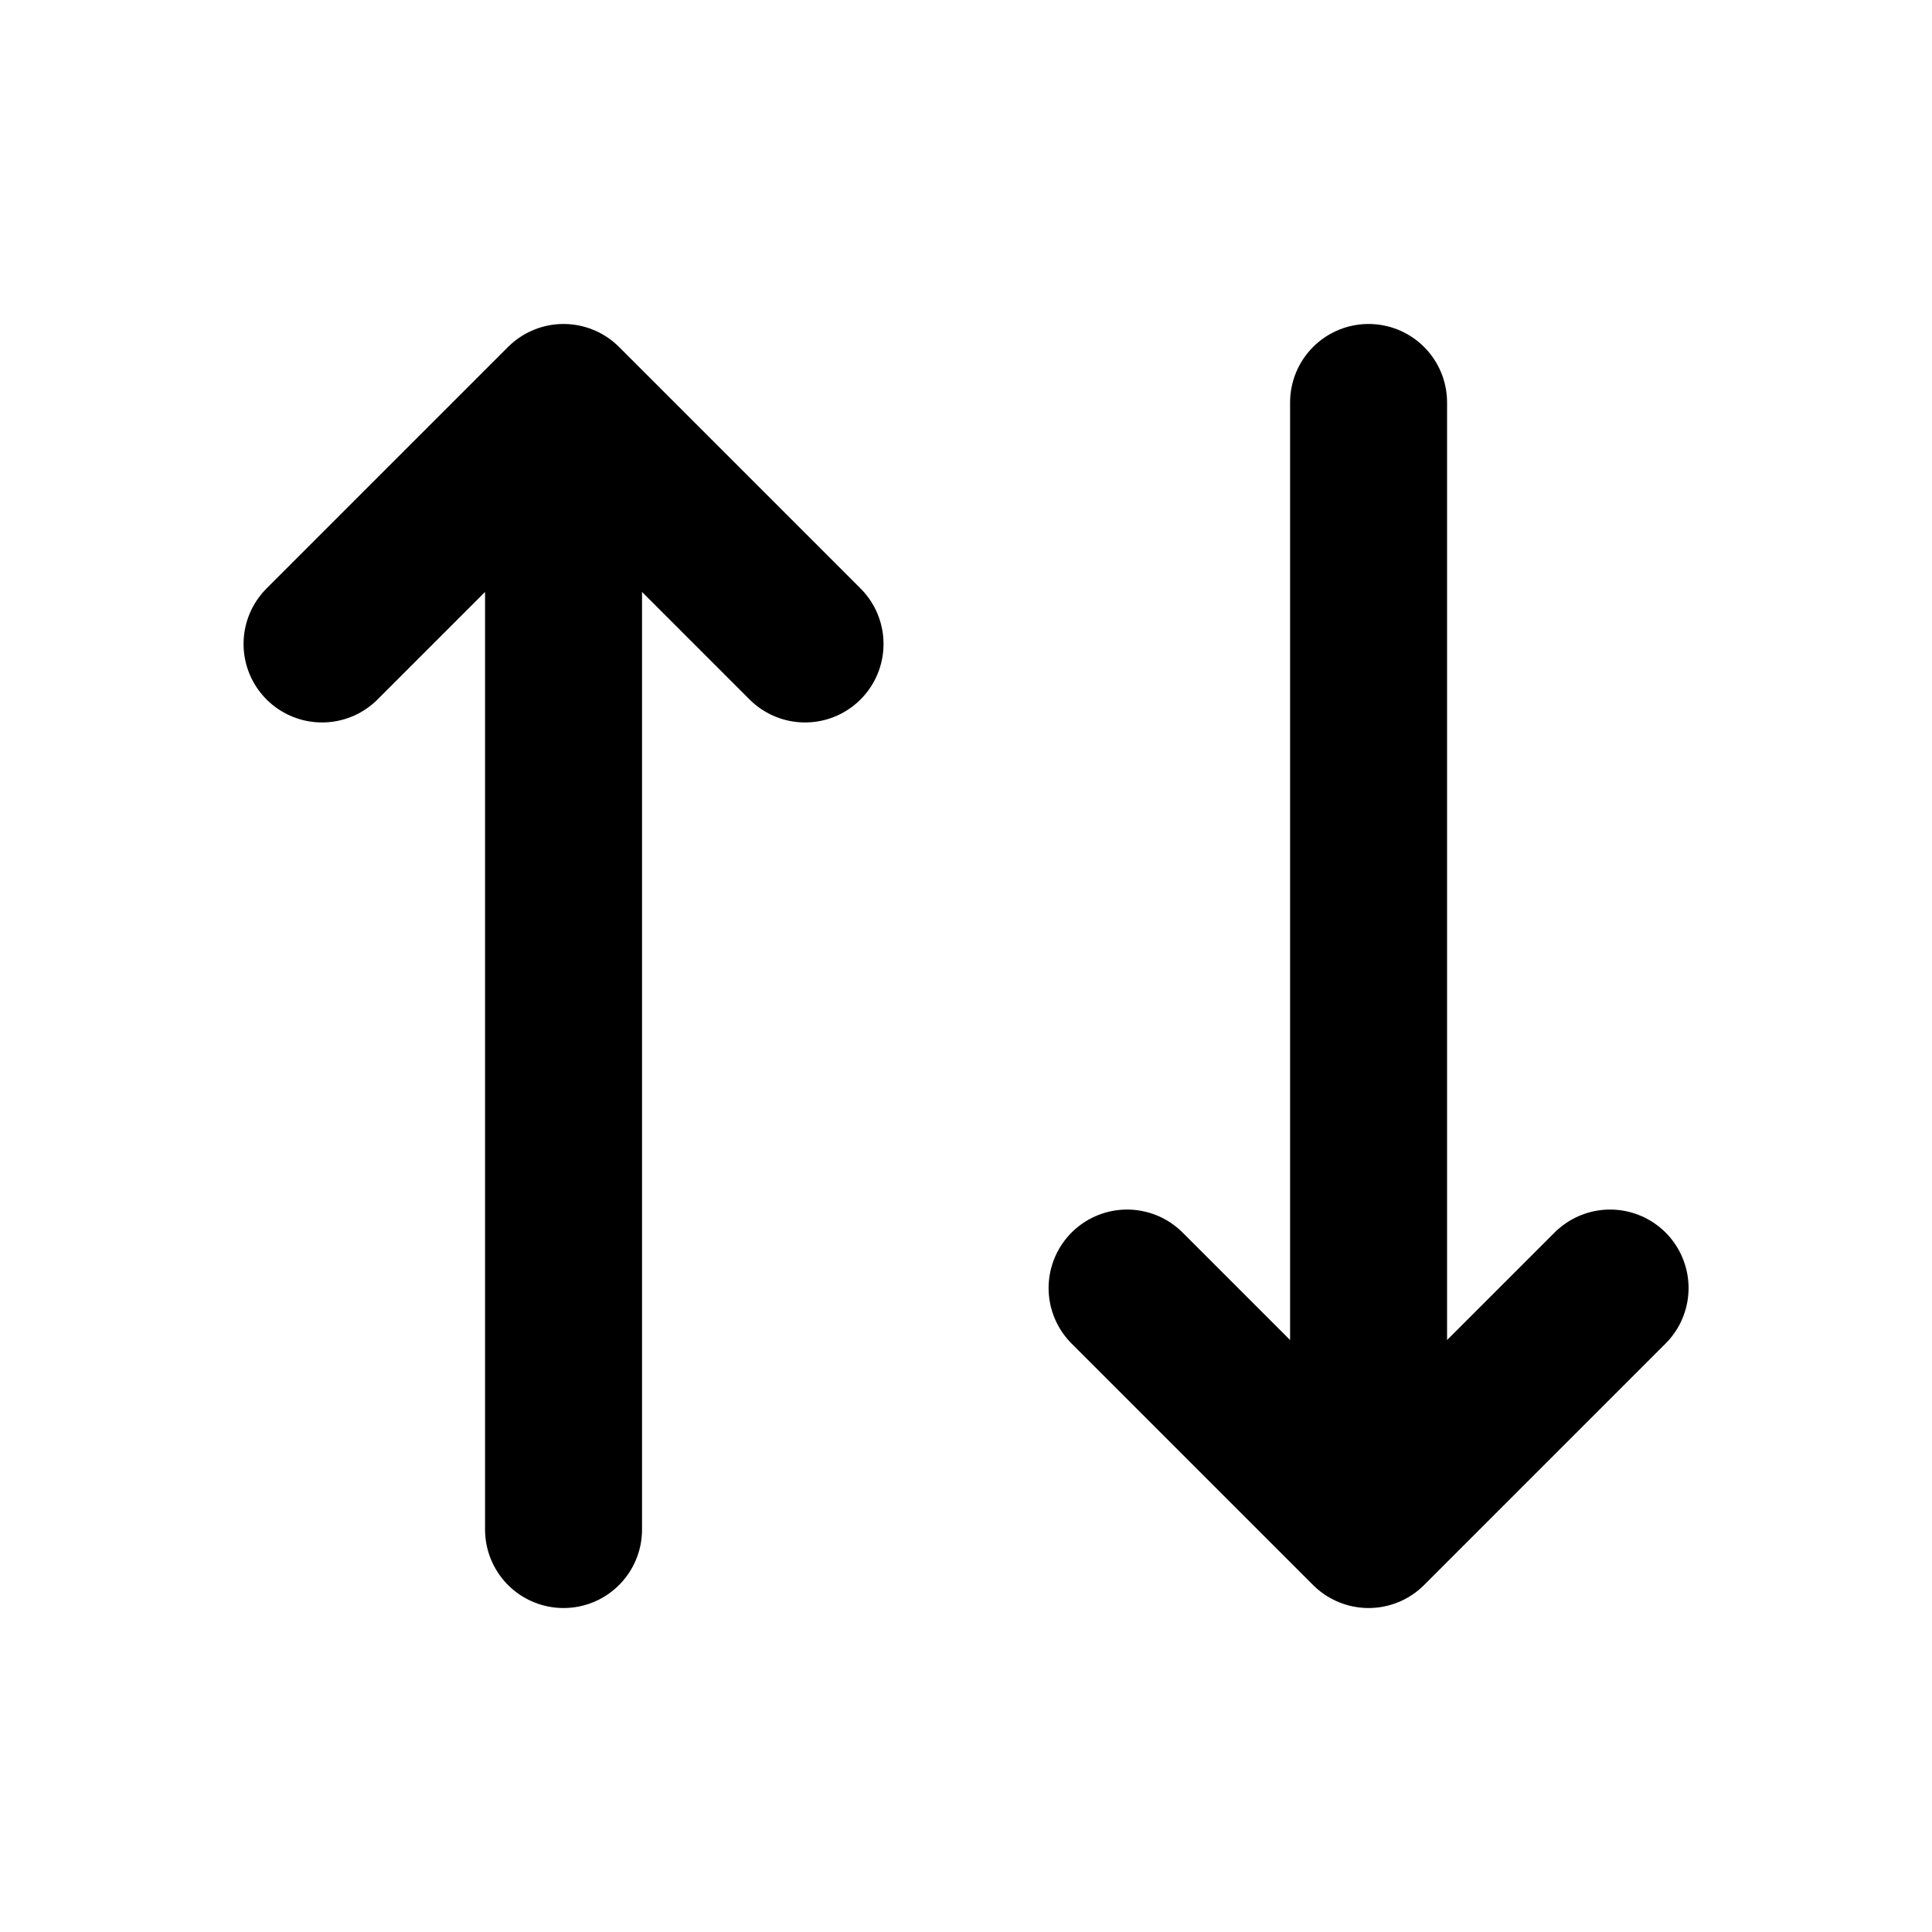 <svg width="16" height="16" viewBox="0 0 16 16" fill="none" xmlns="http://www.w3.org/2000/svg">
<path d="M6.667 5.333L4.667 3.333M4.667 3.333L2.667 5.333M4.667 3.333V12.667M9.334 10.667L11.334 12.667M11.334 12.667L13.334 10.667M11.334 12.667L11.334 3.333" stroke="black" stroke-width="1.3" stroke-linecap="round" stroke-linejoin="round"/>
</svg>
